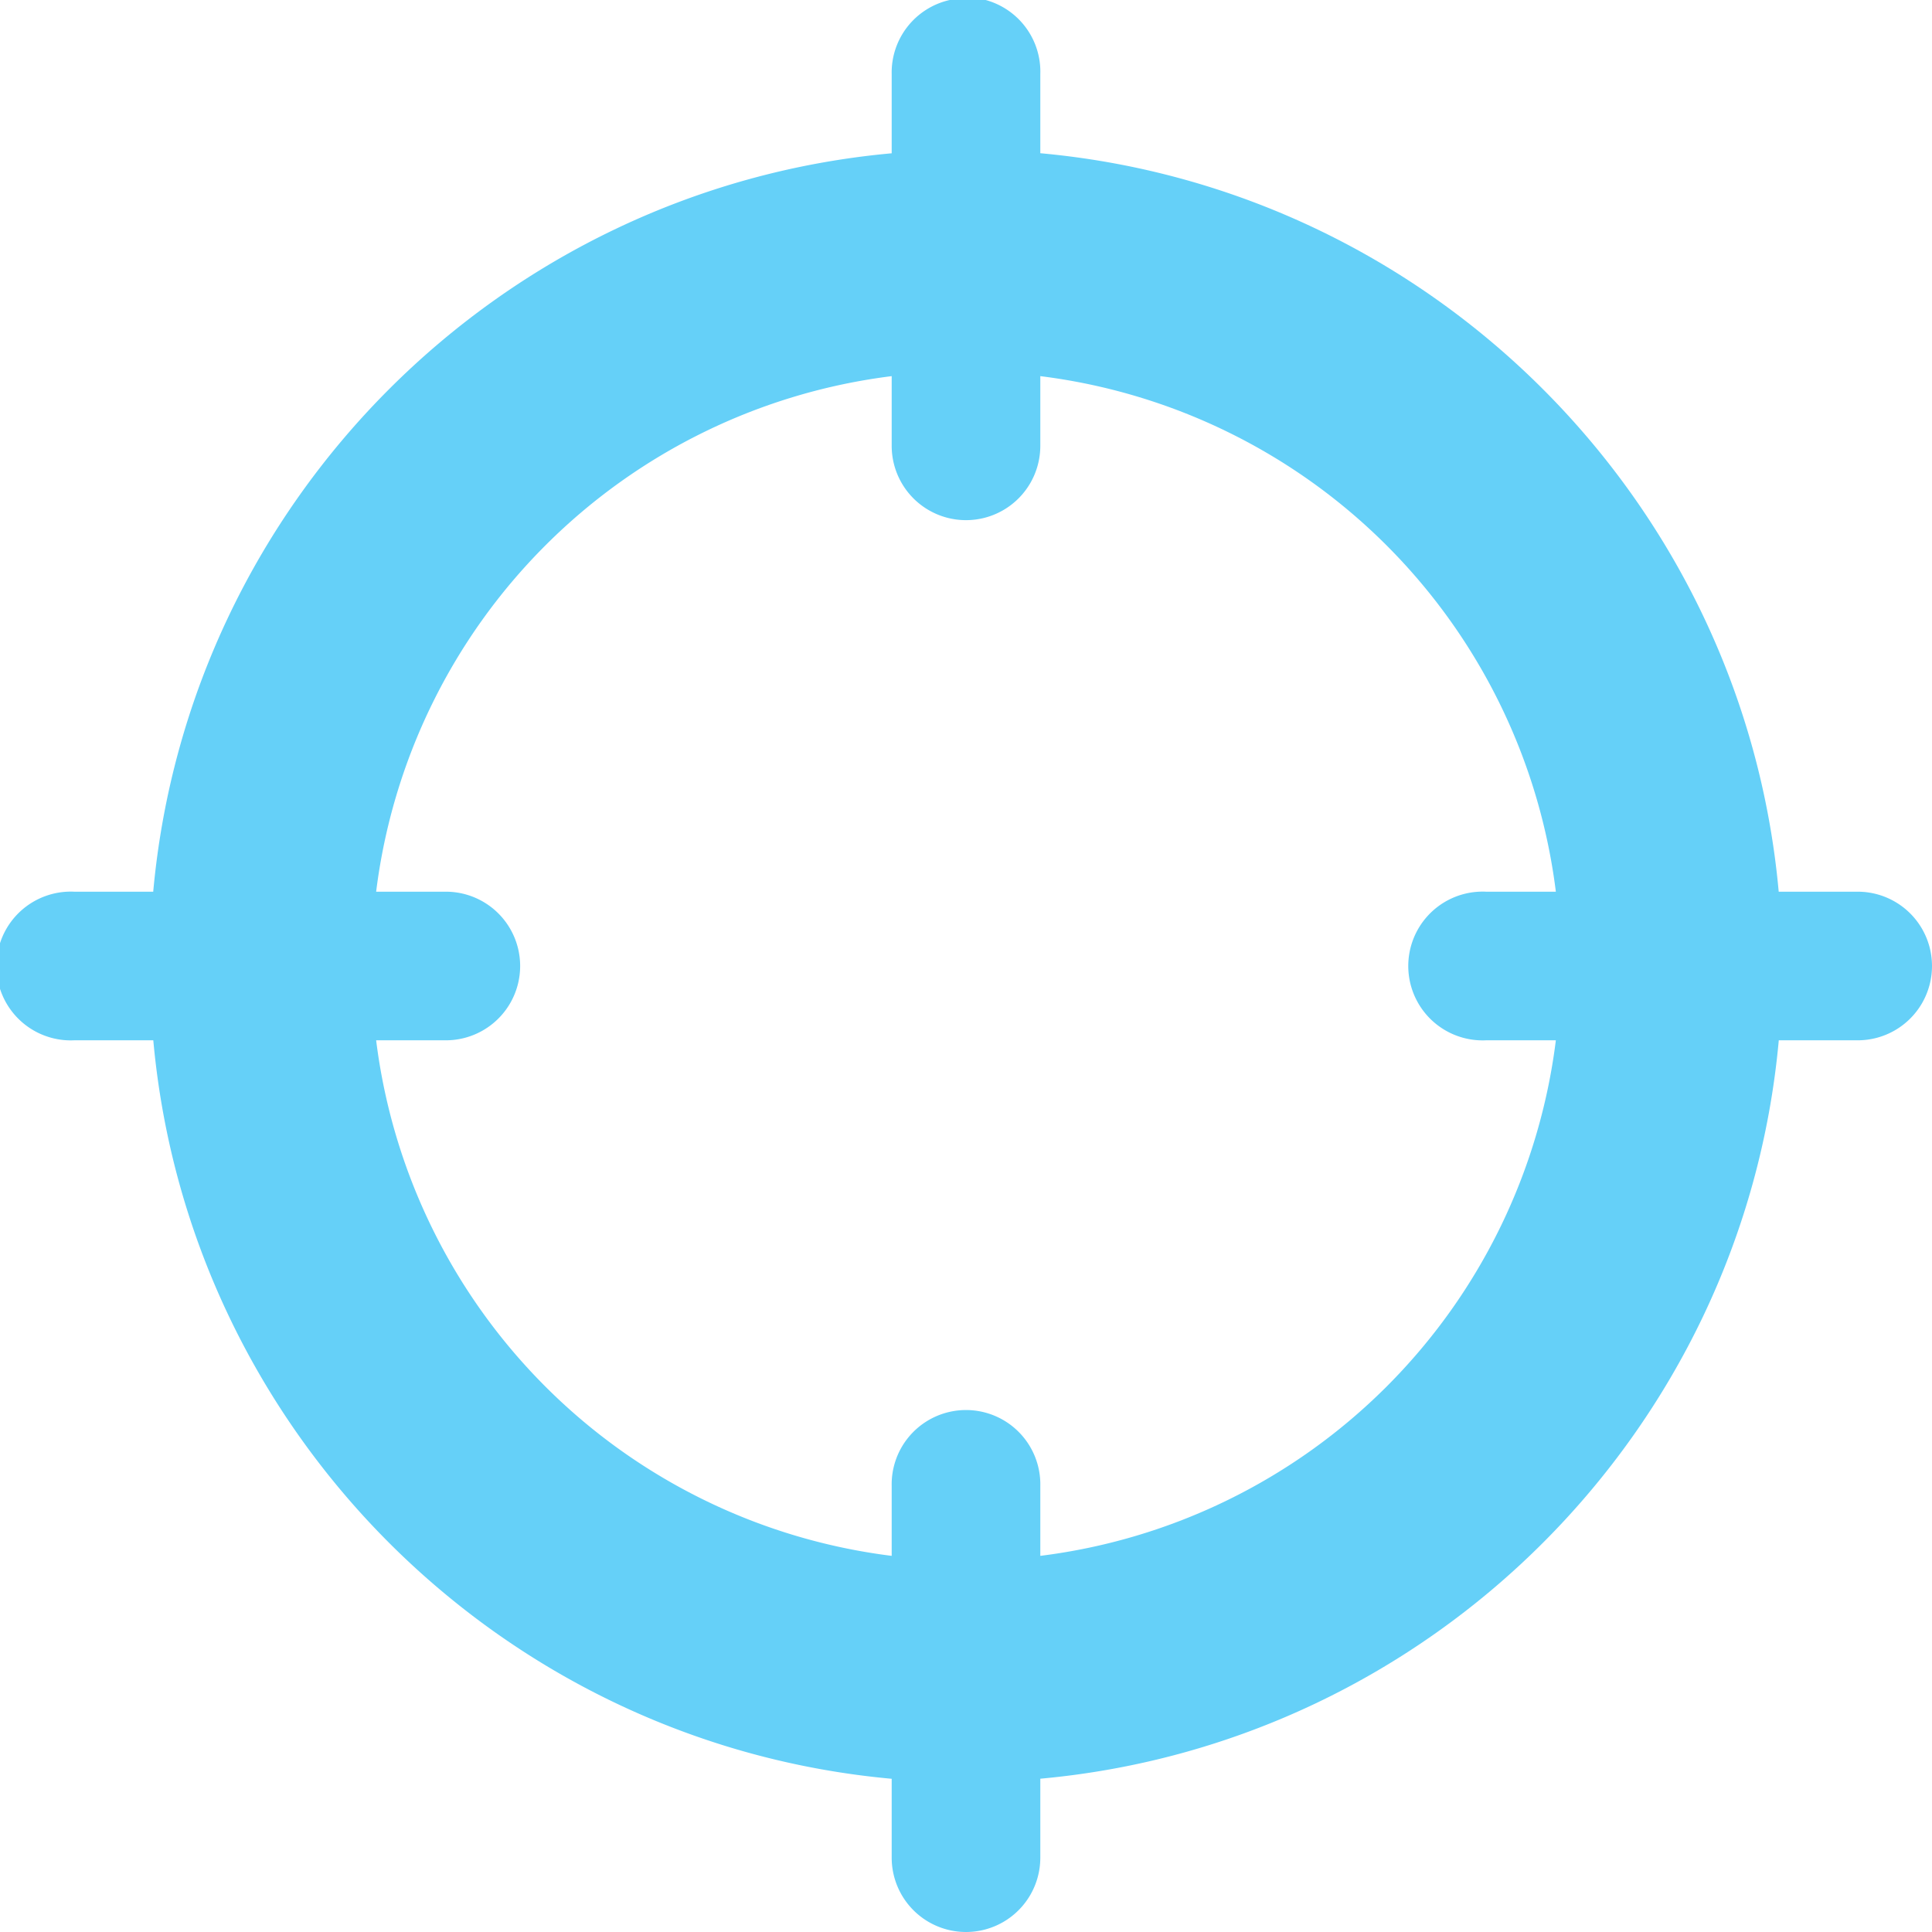 <svg xmlns="http://www.w3.org/2000/svg" xmlns:xlink="http://www.w3.org/1999/xlink" width="1em" height="1em" preserveAspectRatio="xMidYMid meet" viewBox="0 0 26 26" style="-ms-transform: rotate(360deg); -webkit-transform: rotate(360deg); transform: rotate(360deg);"><path fill="#65d0f8" d="M12.906-.031a1 1 0 0 0-.125.031A1 1 0 0 0 12 1v1.063C6.737 2.54 2.54 6.737 2.062 12H1a1 1 0 0 0-.094 0A1.001 1.001 0 0 0 1 14h1.063c.477 5.263 4.674 9.46 9.937 9.938V25a1 1 0 1 0 2 0v-1.063c5.263-.477 9.46-4.674 9.938-9.937H25a1 1 0 1 0 0-2h-1.063C23.46 6.737 19.264 2.54 14 2.062V1a1 1 0 0 0-1.094-1.031zM12 5.062V6a1 1 0 1 0 2 0v-.938A7.986 7.986 0 0 1 20.938 12H20a1 1 0 0 0-.094 0A1.001 1.001 0 0 0 20 14h.938A7.986 7.986 0 0 1 14 20.938V20a1 1 0 0 0-1.219-1A1 1 0 0 0 12 20v.938A7.986 7.986 0 0 1 5.062 14H6a1 1 0 1 0 0-2h-.938A7.986 7.986 0 0 1 12 5.062z"/></svg>